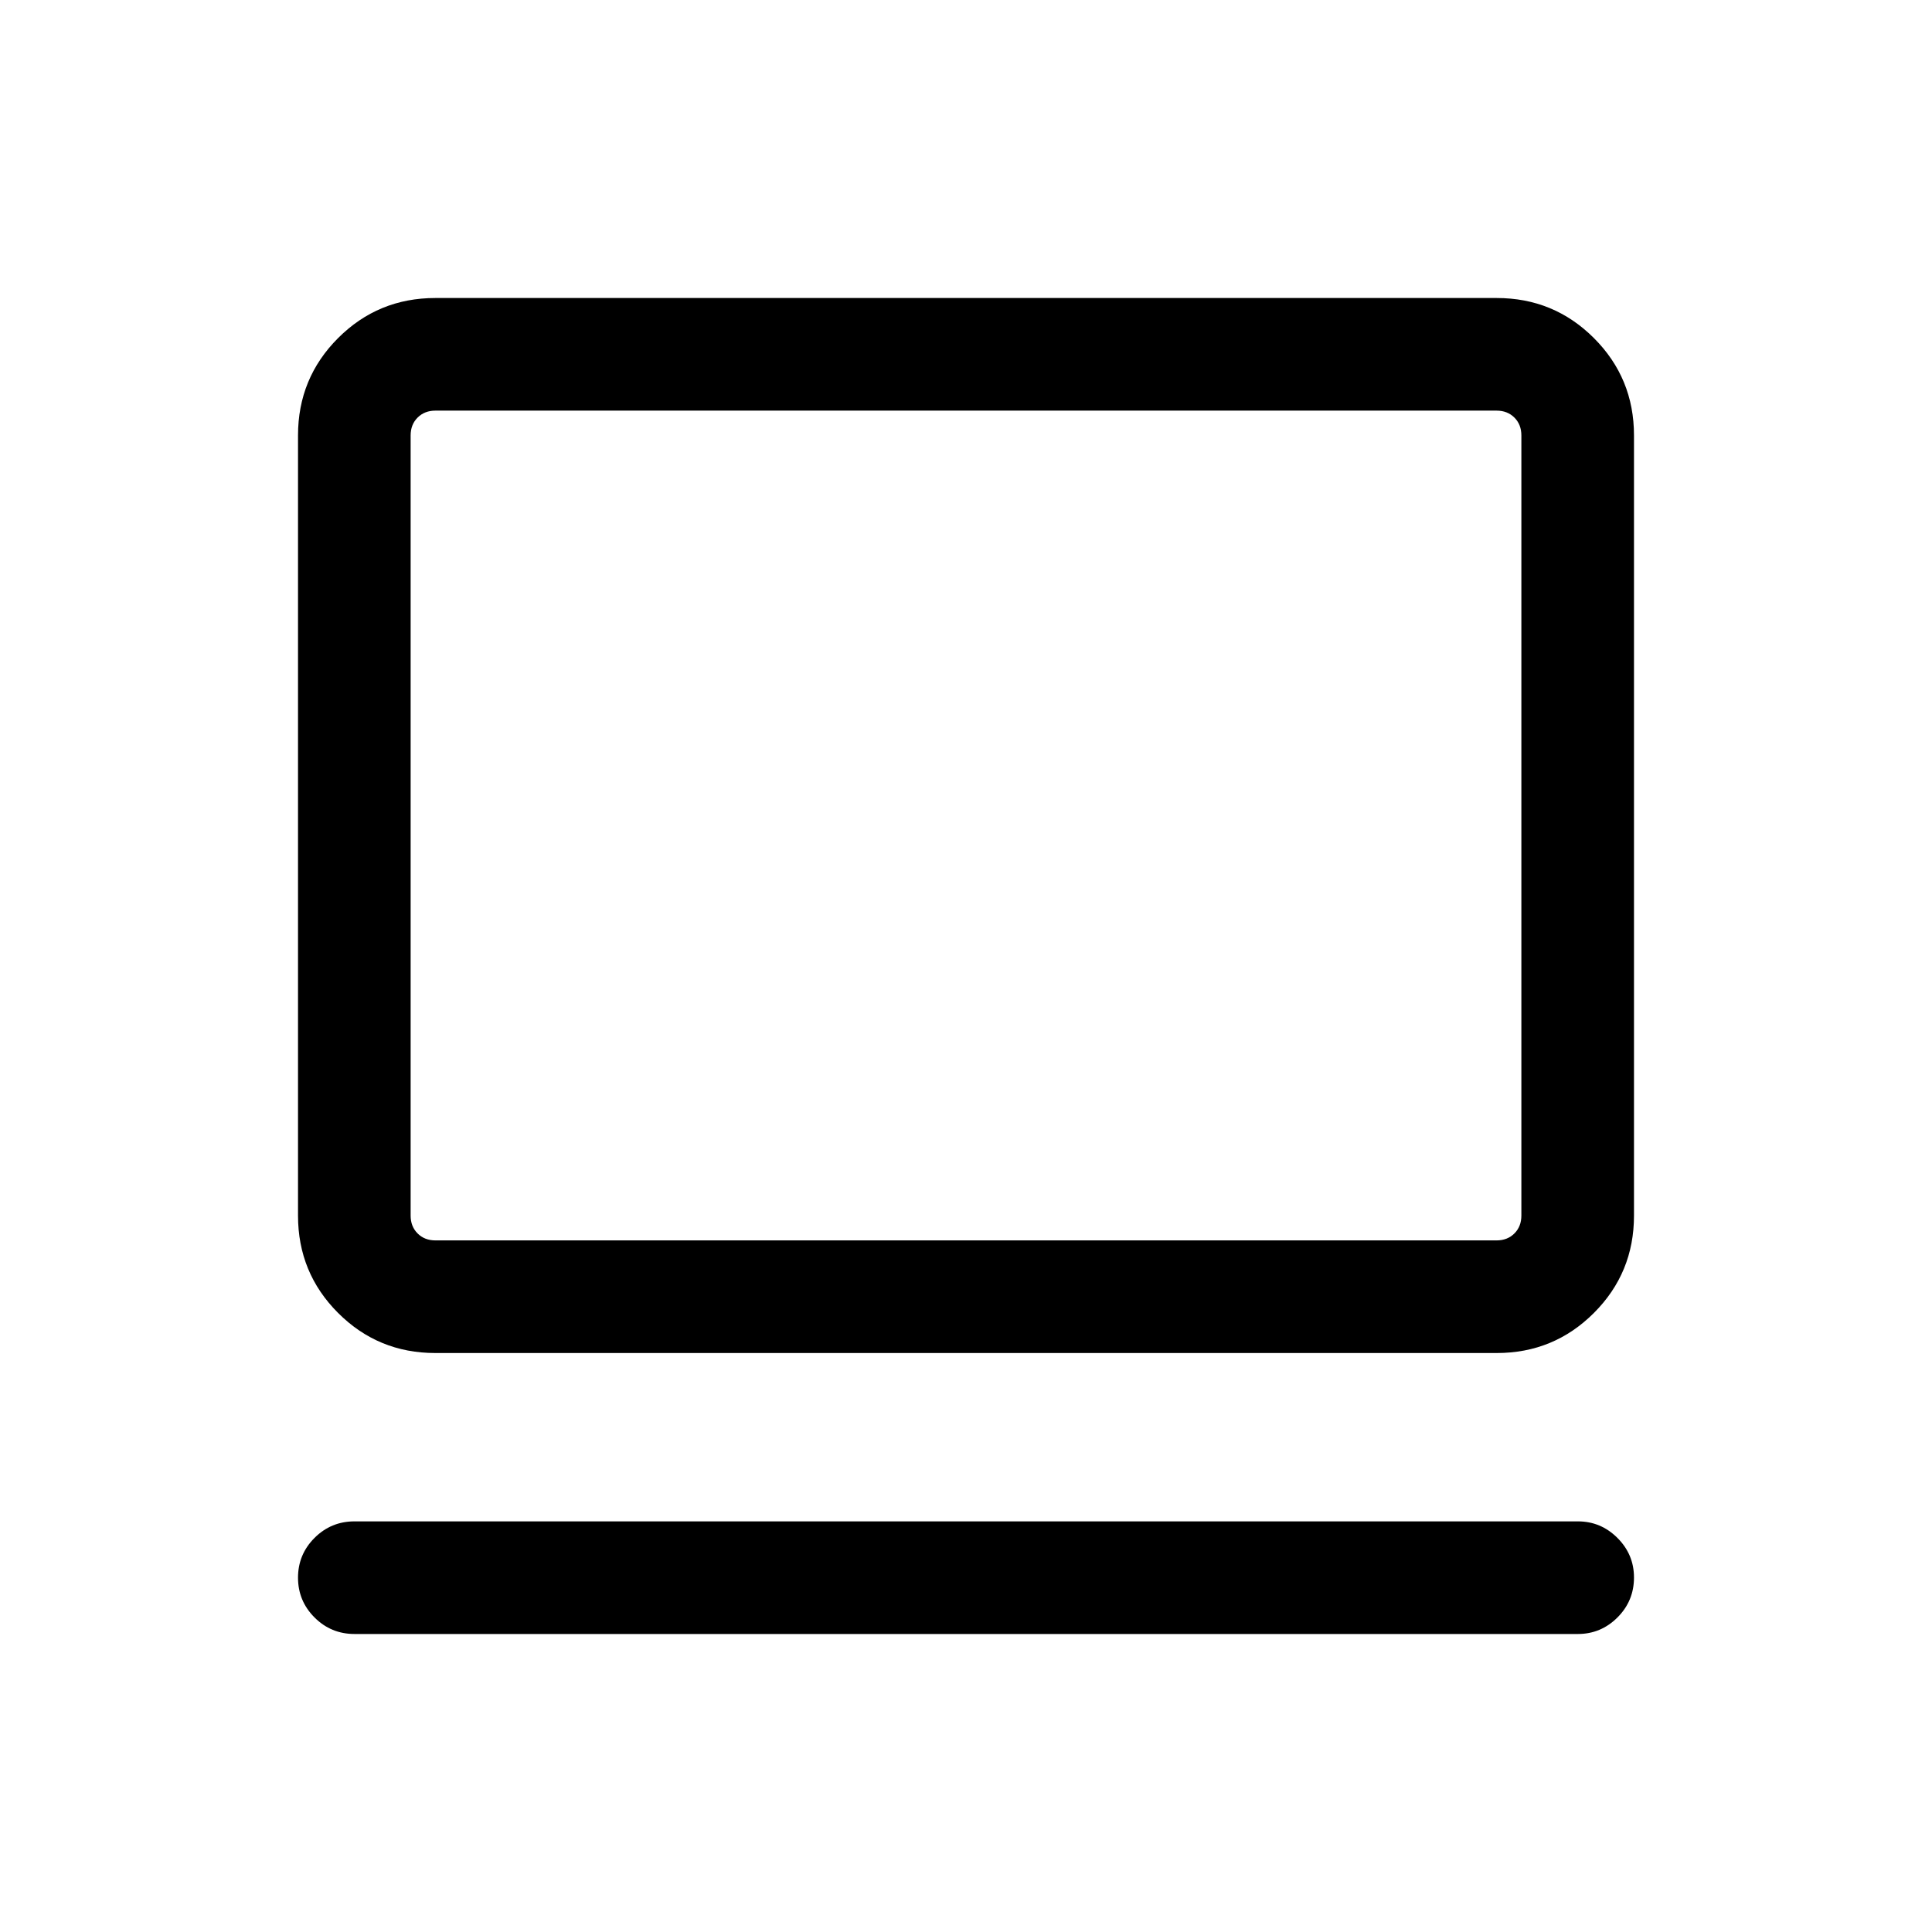 <svg xmlns="http://www.w3.org/2000/svg" height="24" viewBox="0 -960 960 960" width="24"><path d="M784.04-148.08H176.15q-11.65 0-19.86-8.21-8.21-8.21-8.21-19.77 0-11.56 8.21-19.77 8.21-8.21 19.86-8.21h607.89q11.43 0 19.66 8.23 8.22 8.22 8.22 19.66 0 11.65-8.22 19.86-8.23 8.21-19.66 8.21ZM216.28-287.69q-28.37 0-48.29-19.92-19.91-19.91-19.91-48.35v-387.69q0-28.44 19.91-48.36 19.92-19.91 48.29-19.91h527.44q28.37 0 48.29 19.91 19.91 19.92 19.91 48.36v387.69q0 28.44-19.91 48.35-19.92 19.92-48.29 19.92H216.28Zm.07-55.96h527.3q5.39 0 8.85-3.46 3.46-3.47 3.46-8.85v-387.69q0-5.39-3.46-8.85t-8.85-3.46h-527.3q-5.39 0-8.85 3.46t-3.46 8.85v387.69q0 5.38 3.46 8.85 3.46 3.46 8.85 3.46Zm-12.31 0v-412.31 412.31Z"/></svg>